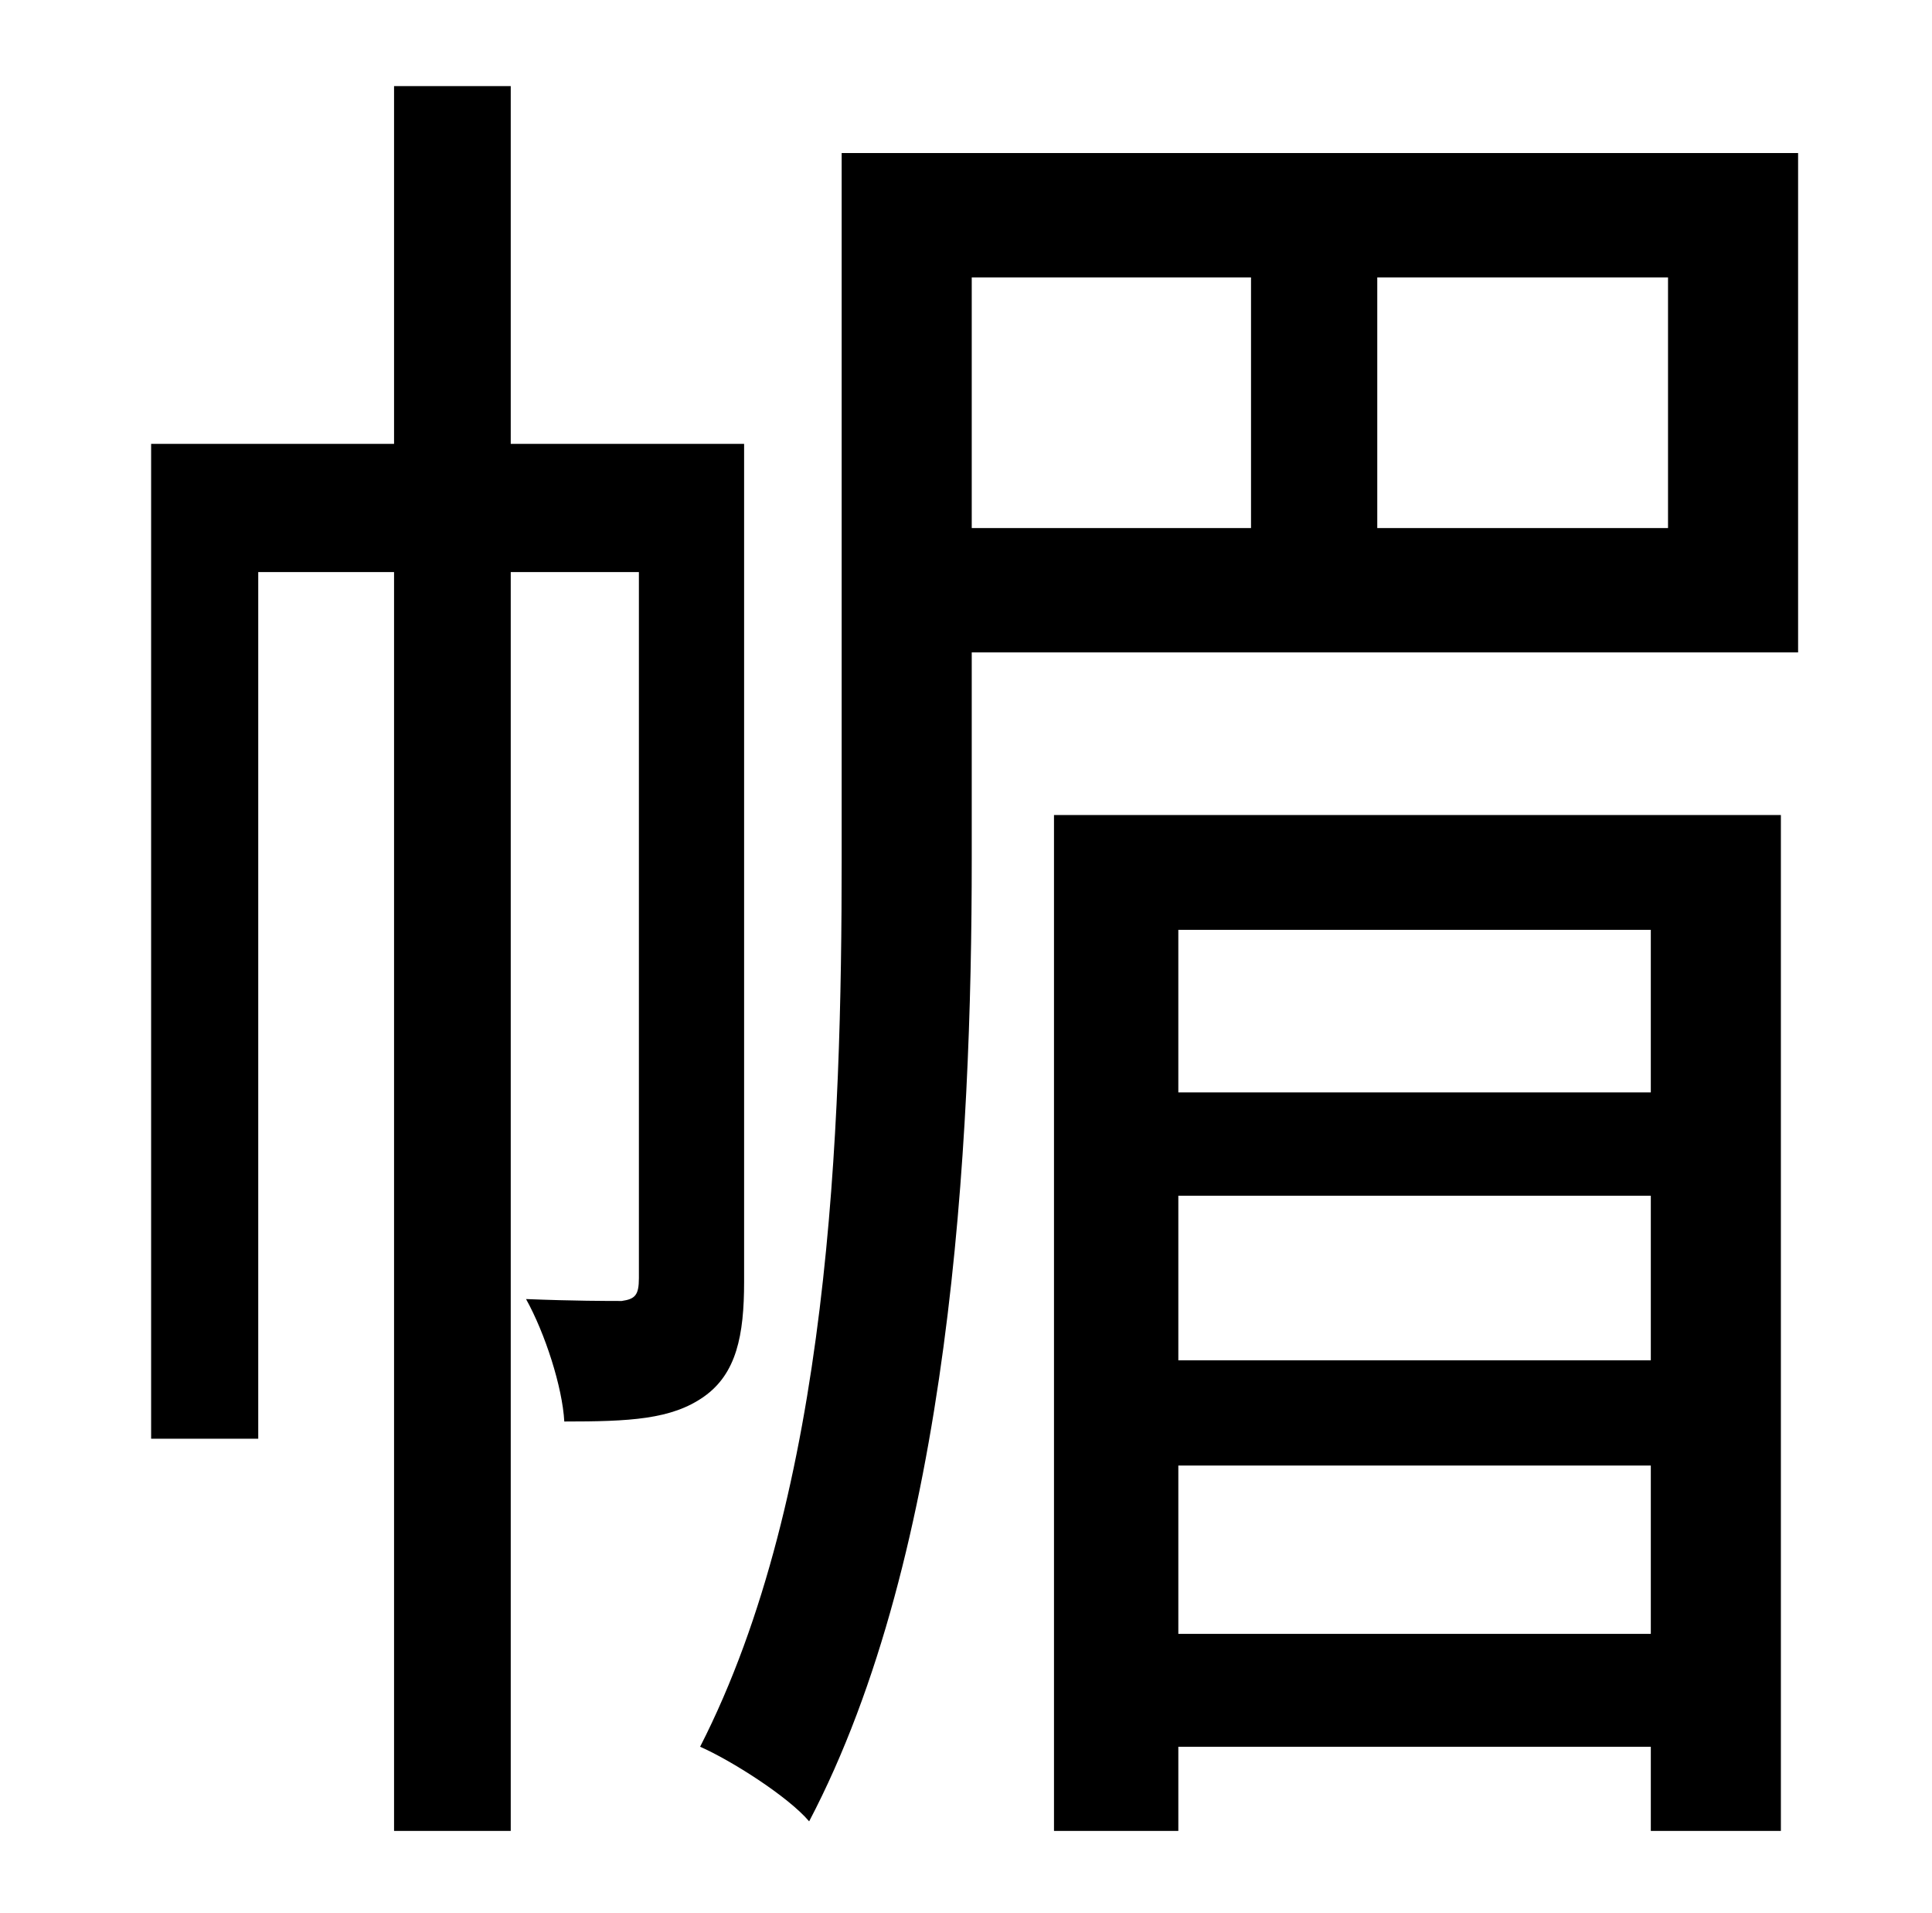 <?xml version="1.0" standalone="no"?>
<!DOCTYPE svg PUBLIC "-//W3C//DTD SVG 1.1//EN" "http://www.w3.org/Graphics/SVG/1.1/DTD/svg11.dtd" >
<svg xmlns="http://www.w3.org/2000/svg" xmlns:xlink="http://www.w3.org/1999/xlink" version="1.1" viewBox="-10 0 1010 1000">
   <path fill="currentColor"
d="M379 232v438c0 28 -4 48 -21 60s-39 13 -73 13c-1 -18 -10 -46 -20 -64c25 1 43 1 50 1c7 -1 9 -3 9 -12v-369h-67v658h-61v-658h-71v453h-56v-520h127v-187h61v187h122zM853 486h-247v85h247v-85zM606 711h247v-86h-247v86zM606 854h247v-88h-247v88zM541 957v-531h380
v531h-68v-44h-247v44h-65zM862 276v-131h-152v131h152zM498 145v131h146v-131h-146zM930 80v261h-432v108c0 150 -11 362 -85 503c-11 -13 -41 -32 -57 -39c68 -133 74 -323 74 -464v-369h500z" />
</svg>
